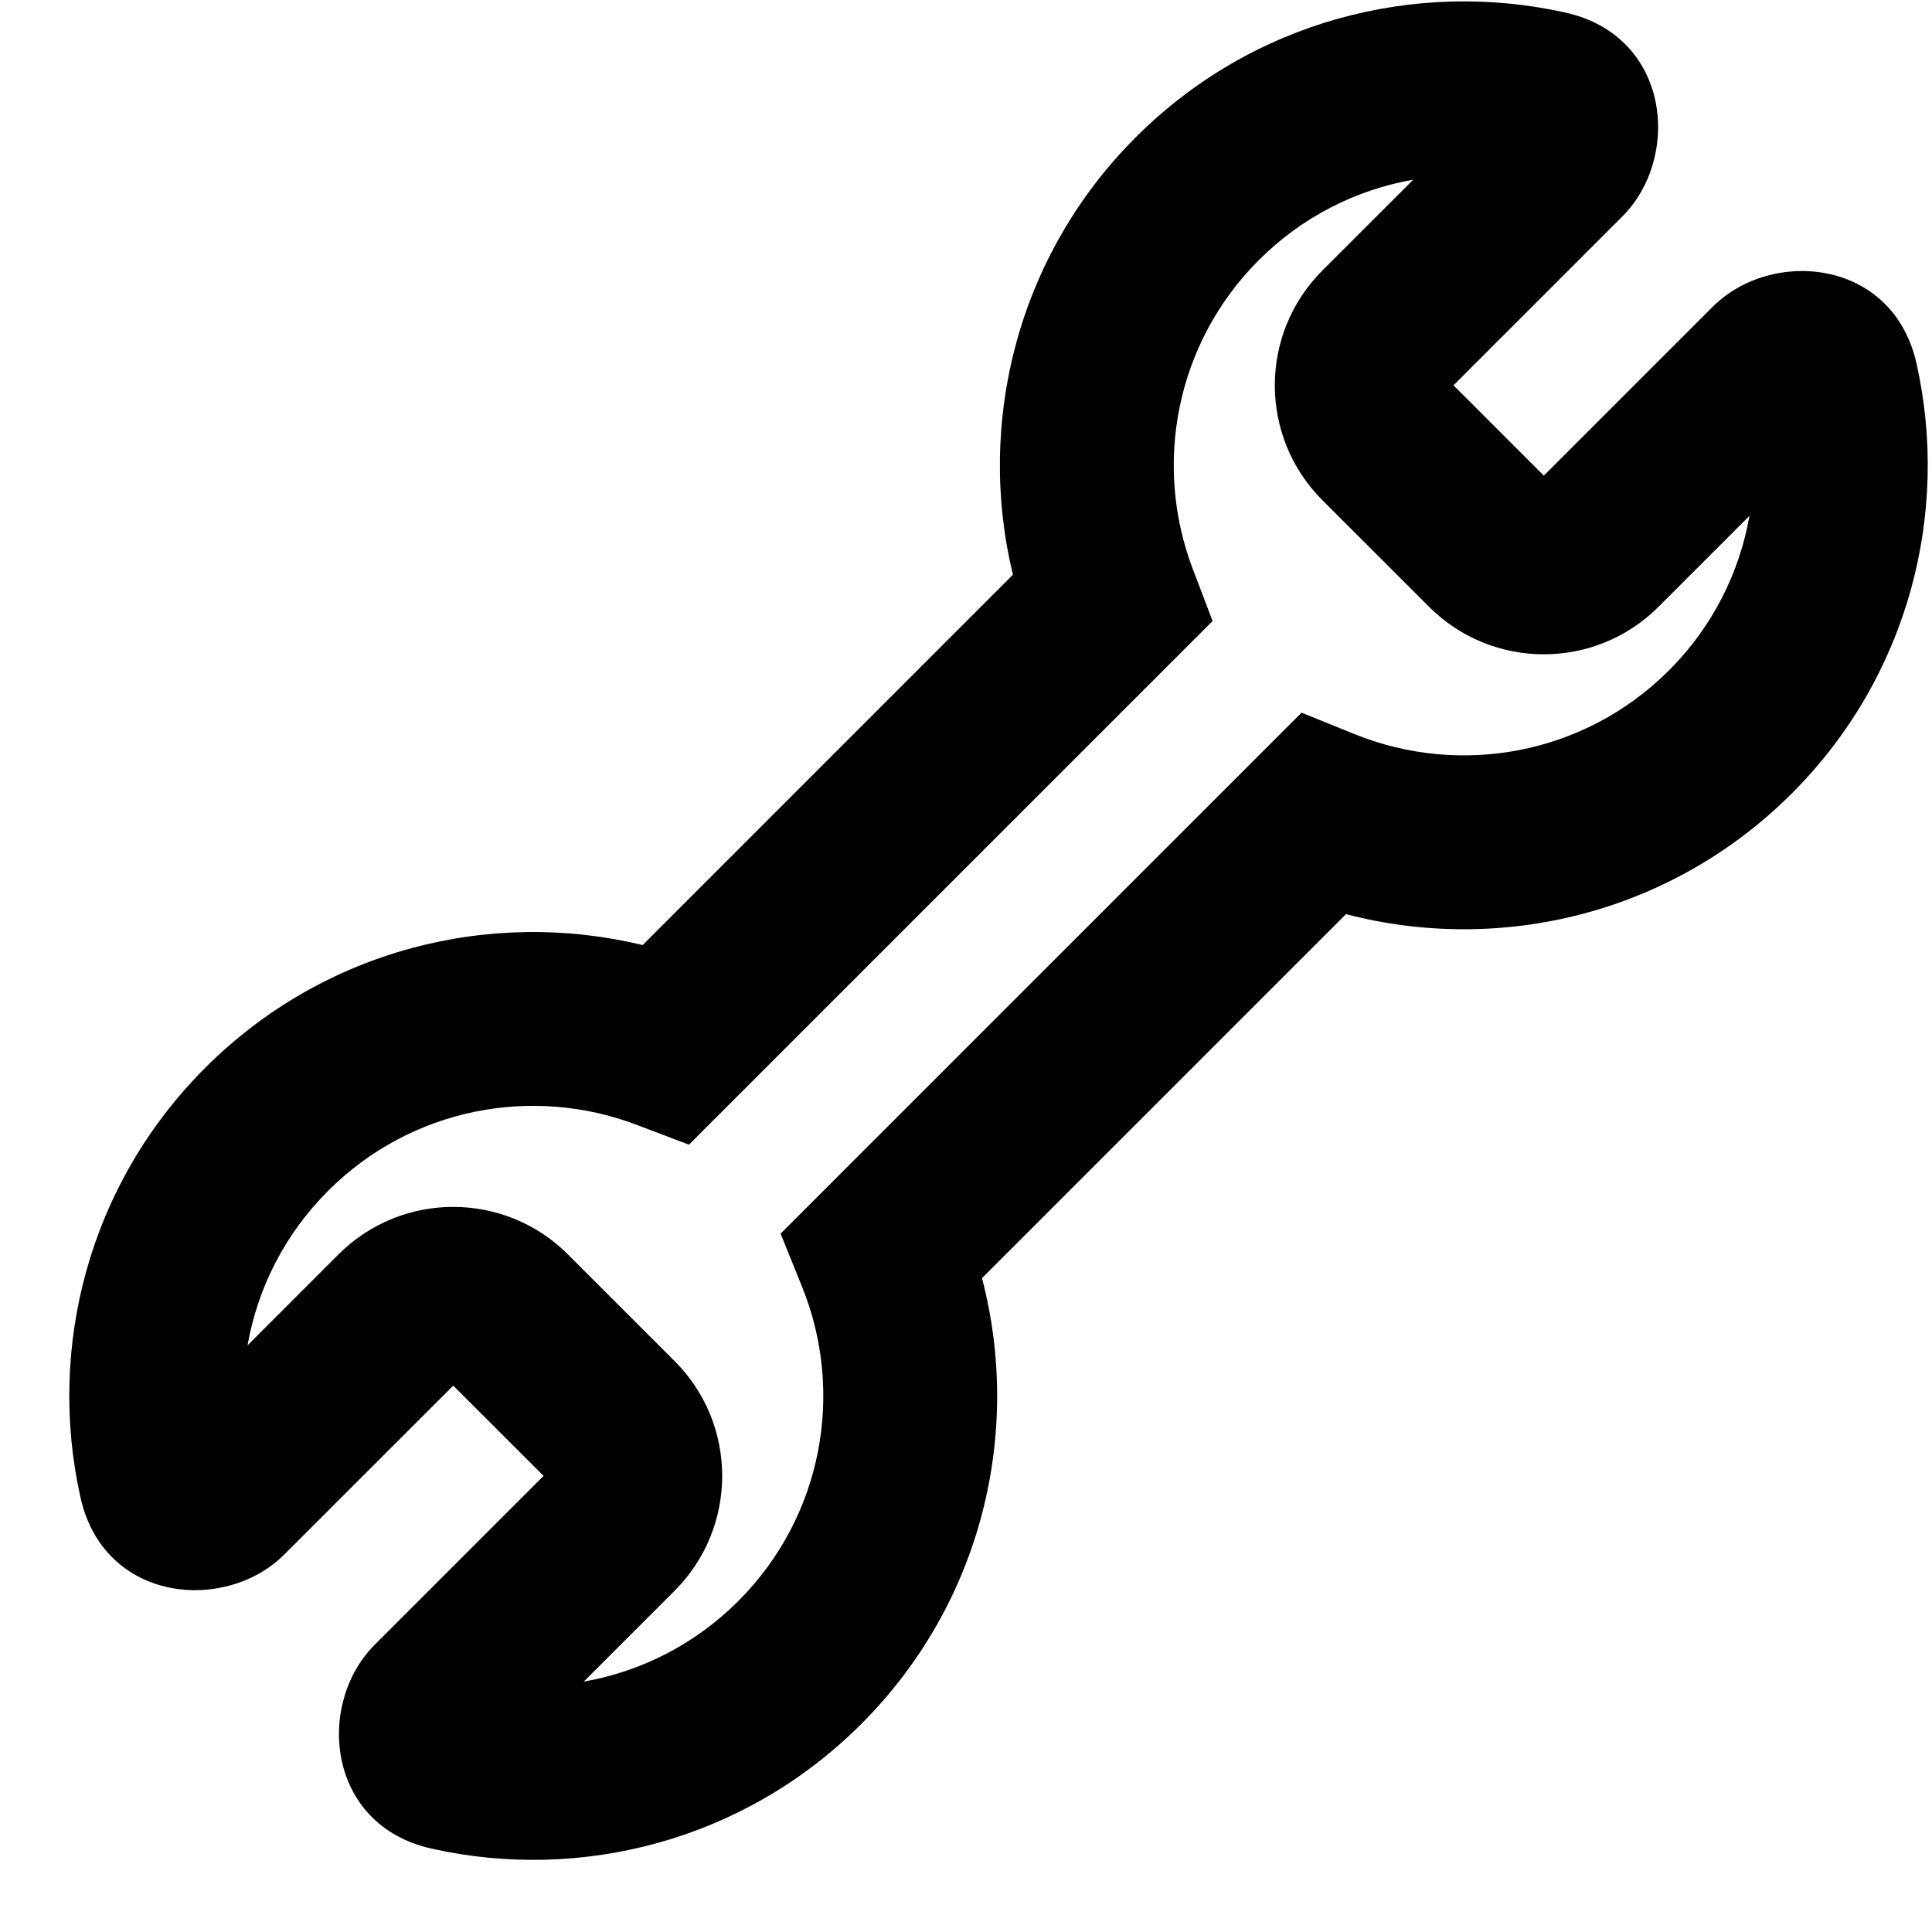<svg width="25" height="25" viewBox="0 0 25 25" fill="none" xmlns="http://www.w3.org/2000/svg">
<path fill-rule="evenodd" clip-rule="evenodd" d="M13.107 7.437C12.632 5.473 13.161 3.312 14.697 1.776C16.207 0.266 18.322 -0.27 20.258 0.163C21.617 0.467 21.757 2.037 20.993 2.801L18.808 4.986L19.977 6.155L22.162 3.97C22.926 3.206 24.496 3.346 24.8 4.705C25.233 6.641 24.697 8.756 23.187 10.266C21.622 11.831 19.411 12.35 17.417 11.829L12.707 16.539C13.229 18.532 12.709 20.744 11.145 22.308C9.635 23.819 7.52 24.355 5.584 23.921C4.225 23.617 4.085 22.047 4.849 21.283L7.034 19.098L5.865 17.93L3.68 20.114C2.916 20.878 1.346 20.738 1.042 19.379C0.608 17.443 1.144 15.329 2.655 13.818C4.191 12.282 6.351 11.754 8.316 12.229L13.107 7.437ZM16.288 3.367C15.211 4.444 14.924 6.015 15.432 7.356L15.691 8.036L8.915 14.812L8.235 14.554C6.893 14.045 5.323 14.332 4.246 15.409C3.68 15.975 3.332 16.676 3.203 17.409L4.379 16.233C5.2 15.412 6.53 15.412 7.35 16.233L8.73 17.613C9.55 18.433 9.55 19.763 8.73 20.584L7.554 21.76C8.287 21.631 8.988 21.283 9.554 20.717C10.651 19.62 10.929 18.011 10.38 16.654L10.101 15.963L16.842 9.222L17.532 9.501C18.89 10.05 20.499 9.772 21.596 8.675C22.162 8.11 22.509 7.408 22.638 6.675L21.462 7.851C20.642 8.672 19.312 8.672 18.491 7.851L17.111 6.472C16.291 5.651 16.291 4.321 17.111 3.501L18.288 2.325C17.555 2.454 16.853 2.801 16.288 3.367Z" fill="black"/>
</svg>
